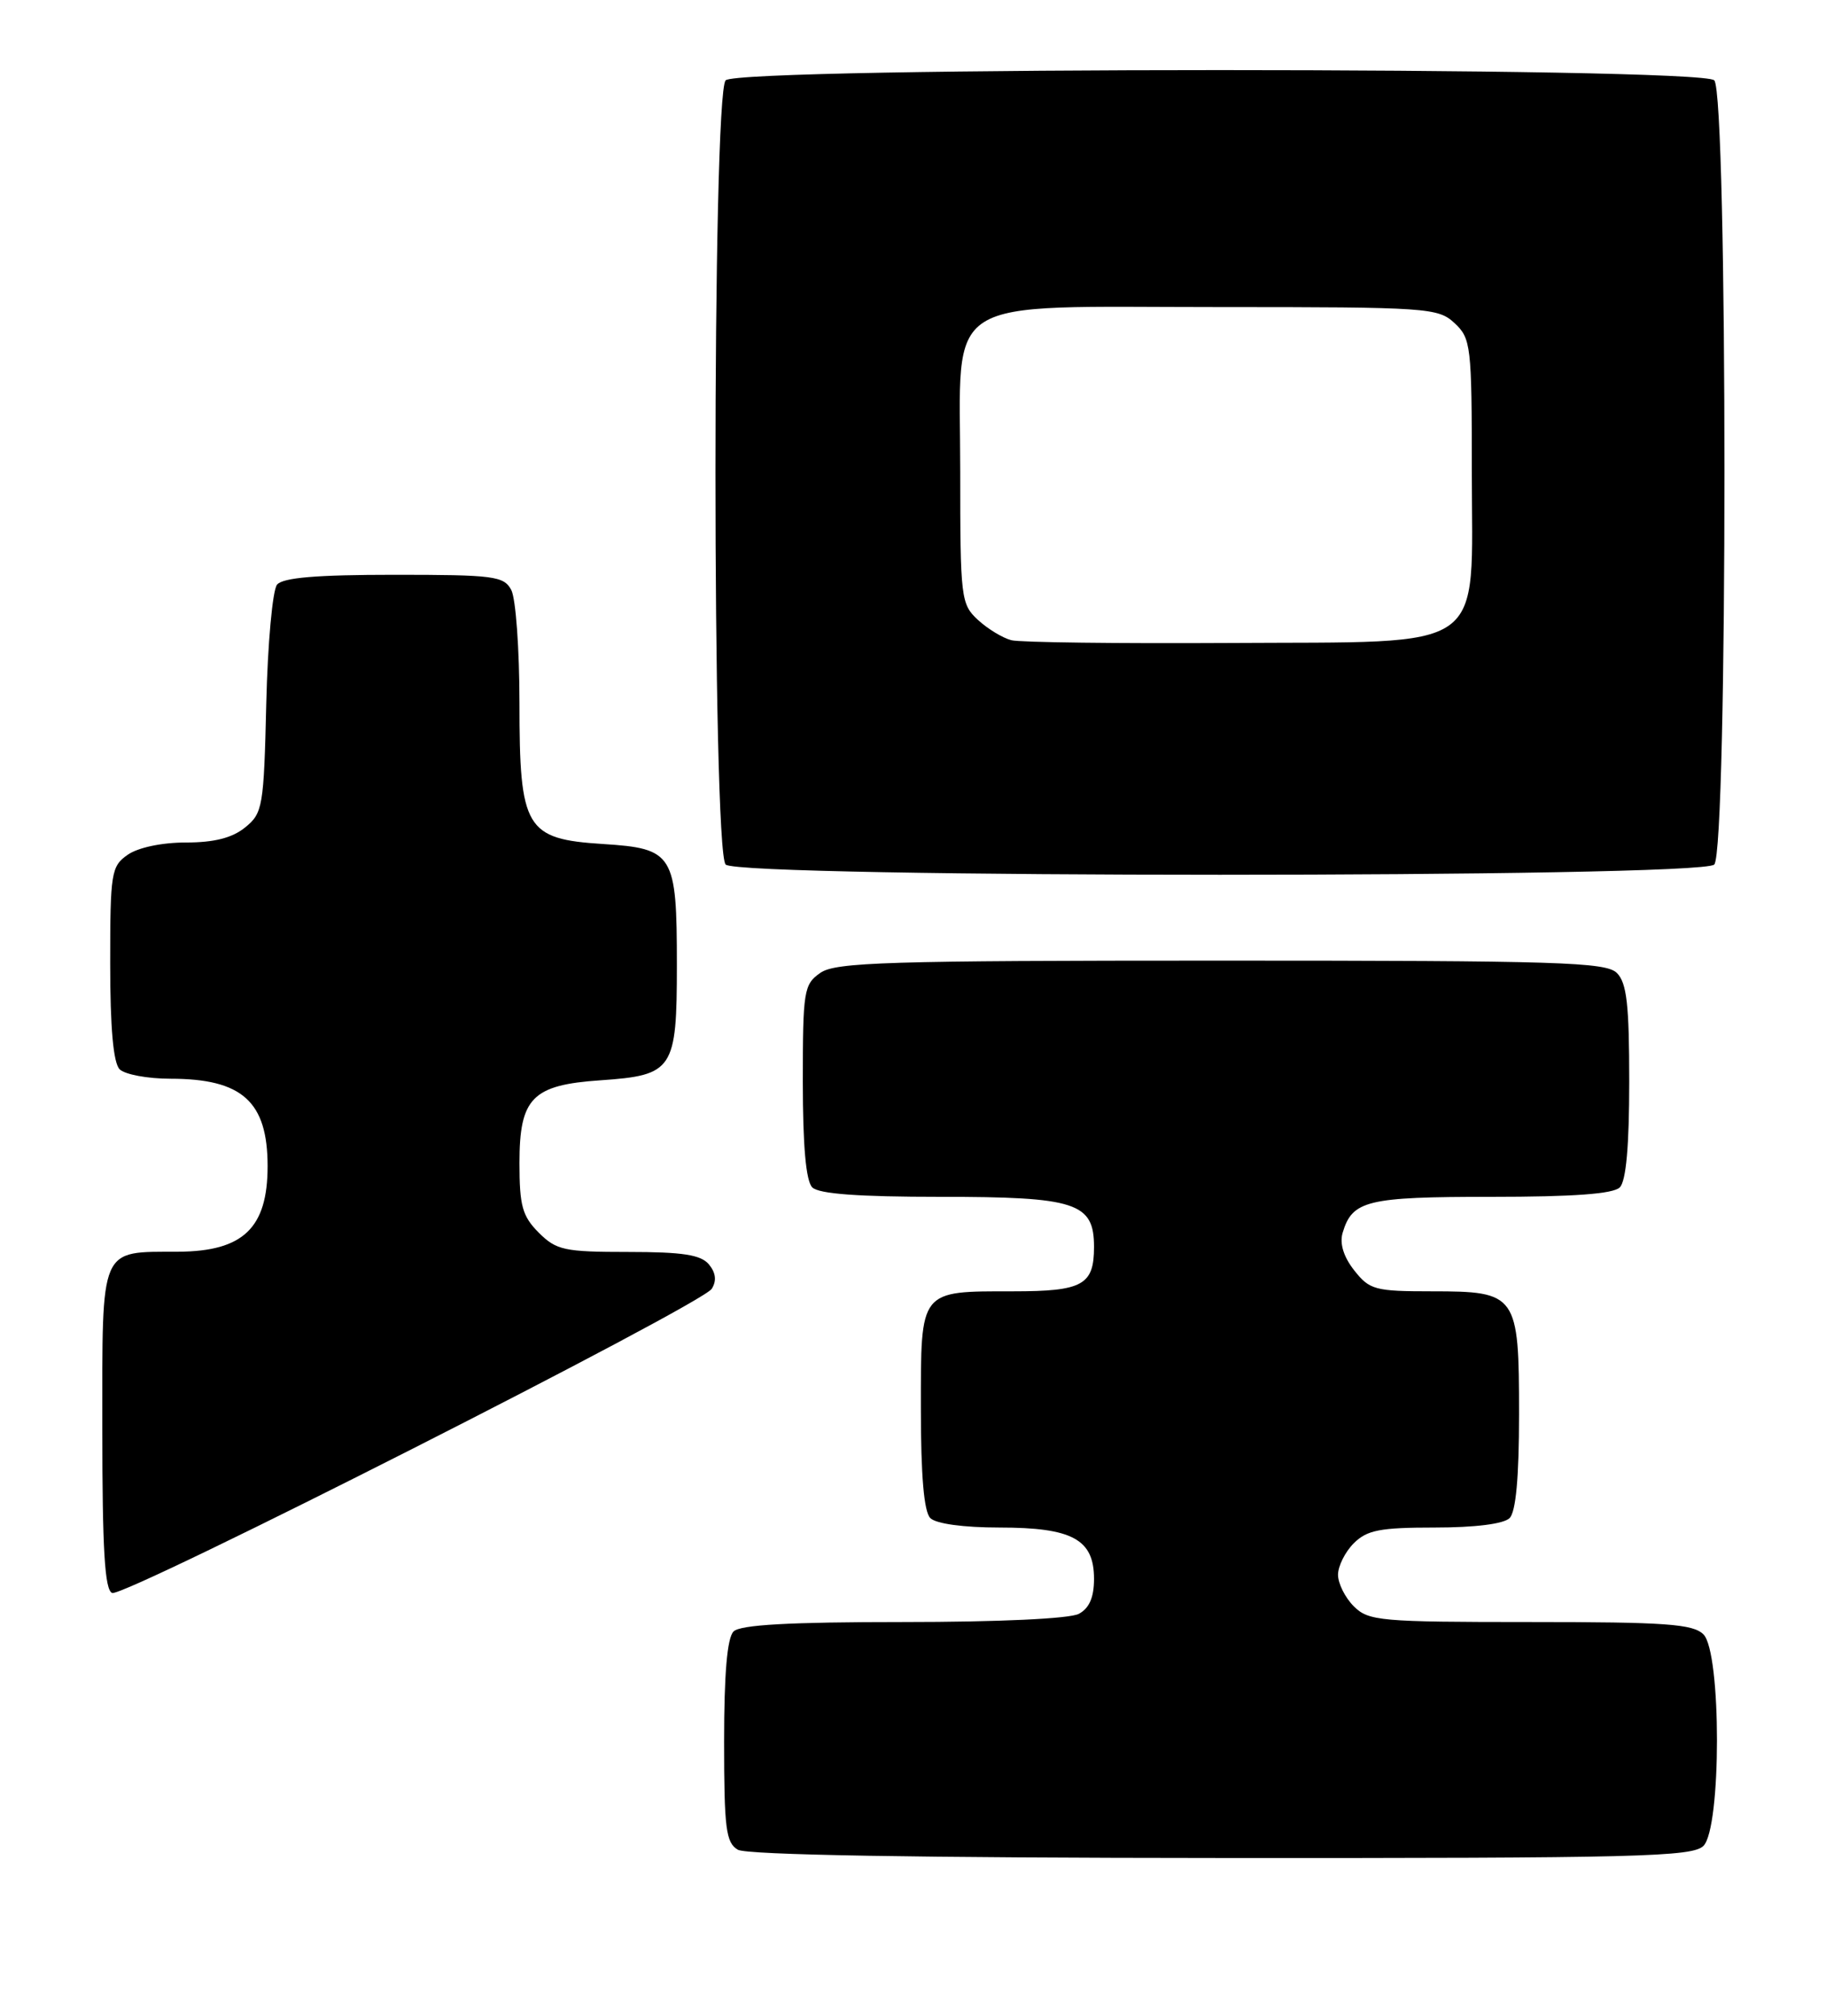 <?xml version="1.0" encoding="UTF-8" standalone="no"?>
<!DOCTYPE svg PUBLIC "-//W3C//DTD SVG 1.1//EN" "http://www.w3.org/Graphics/SVG/1.1/DTD/svg11.dtd" >
<svg xmlns="http://www.w3.org/2000/svg" xmlns:xlink="http://www.w3.org/1999/xlink" version="1.1" viewBox="0 0 232 256">
 <g >
 <path fill="currentColor"
d=" M 216.43 234.43 C 218.72 232.14 218.72 209.86 216.43 207.57 C 215.10 206.25 211.67 206.00 194.43 206.00 C 175.33 206.00 173.87 205.87 172.00 204.00 C 170.90 202.90 170.00 201.10 170.00 200.00 C 170.00 198.90 170.90 197.10 172.00 196.00 C 173.68 194.32 175.33 194.00 182.30 194.00 C 187.42 194.00 191.06 193.54 191.80 192.80 C 192.60 192.00 193.00 187.61 193.00 179.63 C 193.00 164.36 192.74 164.00 181.92 164.00 C 174.70 164.00 174.00 163.81 172.06 161.34 C 170.71 159.63 170.19 157.94 170.58 156.59 C 171.81 152.45 173.65 152.00 189.49 152.00 C 199.91 152.00 204.97 151.63 205.80 150.80 C 206.60 150.00 207.00 145.55 207.00 137.37 C 207.00 127.59 206.69 124.83 205.43 123.57 C 204.04 122.19 198.10 122.00 155.15 122.00 C 112.69 122.00 106.16 122.20 104.22 123.56 C 102.13 125.02 102.00 125.84 102.00 137.36 C 102.00 145.55 102.40 150.00 103.20 150.80 C 104.03 151.63 109.08 152.00 119.48 152.00 C 136.72 152.00 139.00 152.74 139.00 158.36 C 139.00 163.21 137.55 164.00 128.73 164.00 C 116.77 164.00 117.00 163.71 117.00 178.84 C 117.00 187.43 117.39 191.99 118.20 192.80 C 118.92 193.52 122.42 194.00 126.98 194.00 C 136.24 194.00 139.00 195.49 139.00 200.52 C 139.00 202.87 138.40 204.25 137.07 204.96 C 135.91 205.58 126.89 206.00 114.77 206.00 C 100.26 206.00 94.05 206.35 93.20 207.20 C 92.39 208.01 92.00 212.57 92.00 221.15 C 92.00 232.24 92.23 234.03 93.75 234.92 C 94.88 235.58 116.51 235.95 155.18 235.97 C 208.12 236.00 215.03 235.82 216.43 234.43 Z  M 90.43 163.68 C 91.07 162.66 90.95 161.65 90.07 160.58 C 89.05 159.36 86.75 159.00 79.83 159.00 C 71.69 159.00 70.69 158.78 68.45 156.55 C 66.36 154.45 66.00 153.15 66.00 147.70 C 66.00 139.44 67.62 137.79 76.29 137.20 C 85.55 136.56 86.00 135.88 86.00 122.54 C 86.00 108.45 85.58 107.76 76.60 107.19 C 66.77 106.56 66.00 105.26 66.00 89.30 C 66.00 82.46 65.53 76.00 64.96 74.93 C 64.02 73.16 62.75 73.00 50.09 73.00 C 40.21 73.00 35.95 73.36 35.20 74.25 C 34.63 74.94 34.01 81.73 33.83 89.34 C 33.52 102.48 33.38 103.28 31.14 105.09 C 29.50 106.42 27.21 107.00 23.61 107.00 C 20.55 107.00 17.54 107.64 16.22 108.56 C 14.13 110.02 14.00 110.84 14.00 122.36 C 14.00 130.55 14.40 135.00 15.20 135.80 C 15.86 136.46 18.76 137.00 21.65 137.00 C 30.78 137.00 34.00 139.90 34.00 148.11 C 34.00 155.95 30.91 158.92 22.68 158.97 C 12.56 159.02 13.00 158.00 13.00 181.45 C 13.00 196.84 13.31 201.95 14.25 202.31 C 15.82 202.90 89.14 165.72 90.43 163.68 Z  M 217.80 109.80 C 219.53 108.07 219.53 11.93 217.80 10.20 C 216.07 8.47 93.93 8.47 92.20 10.20 C 90.47 11.93 90.47 108.07 92.20 109.80 C 93.93 111.53 216.07 111.53 217.80 109.80 Z  M 128.50 81.31 C 127.40 81.03 125.49 79.87 124.25 78.73 C 122.09 76.73 122.00 75.99 122.00 59.90 C 122.00 37.13 119.05 39.00 154.95 39.00 C 181.42 39.00 182.72 39.09 184.81 41.04 C 186.89 42.98 187.00 43.88 187.00 59.86 C 187.00 83.23 189.51 81.45 156.17 81.66 C 142.05 81.74 129.60 81.59 128.50 81.31 Z "/>
</g>
</svg>